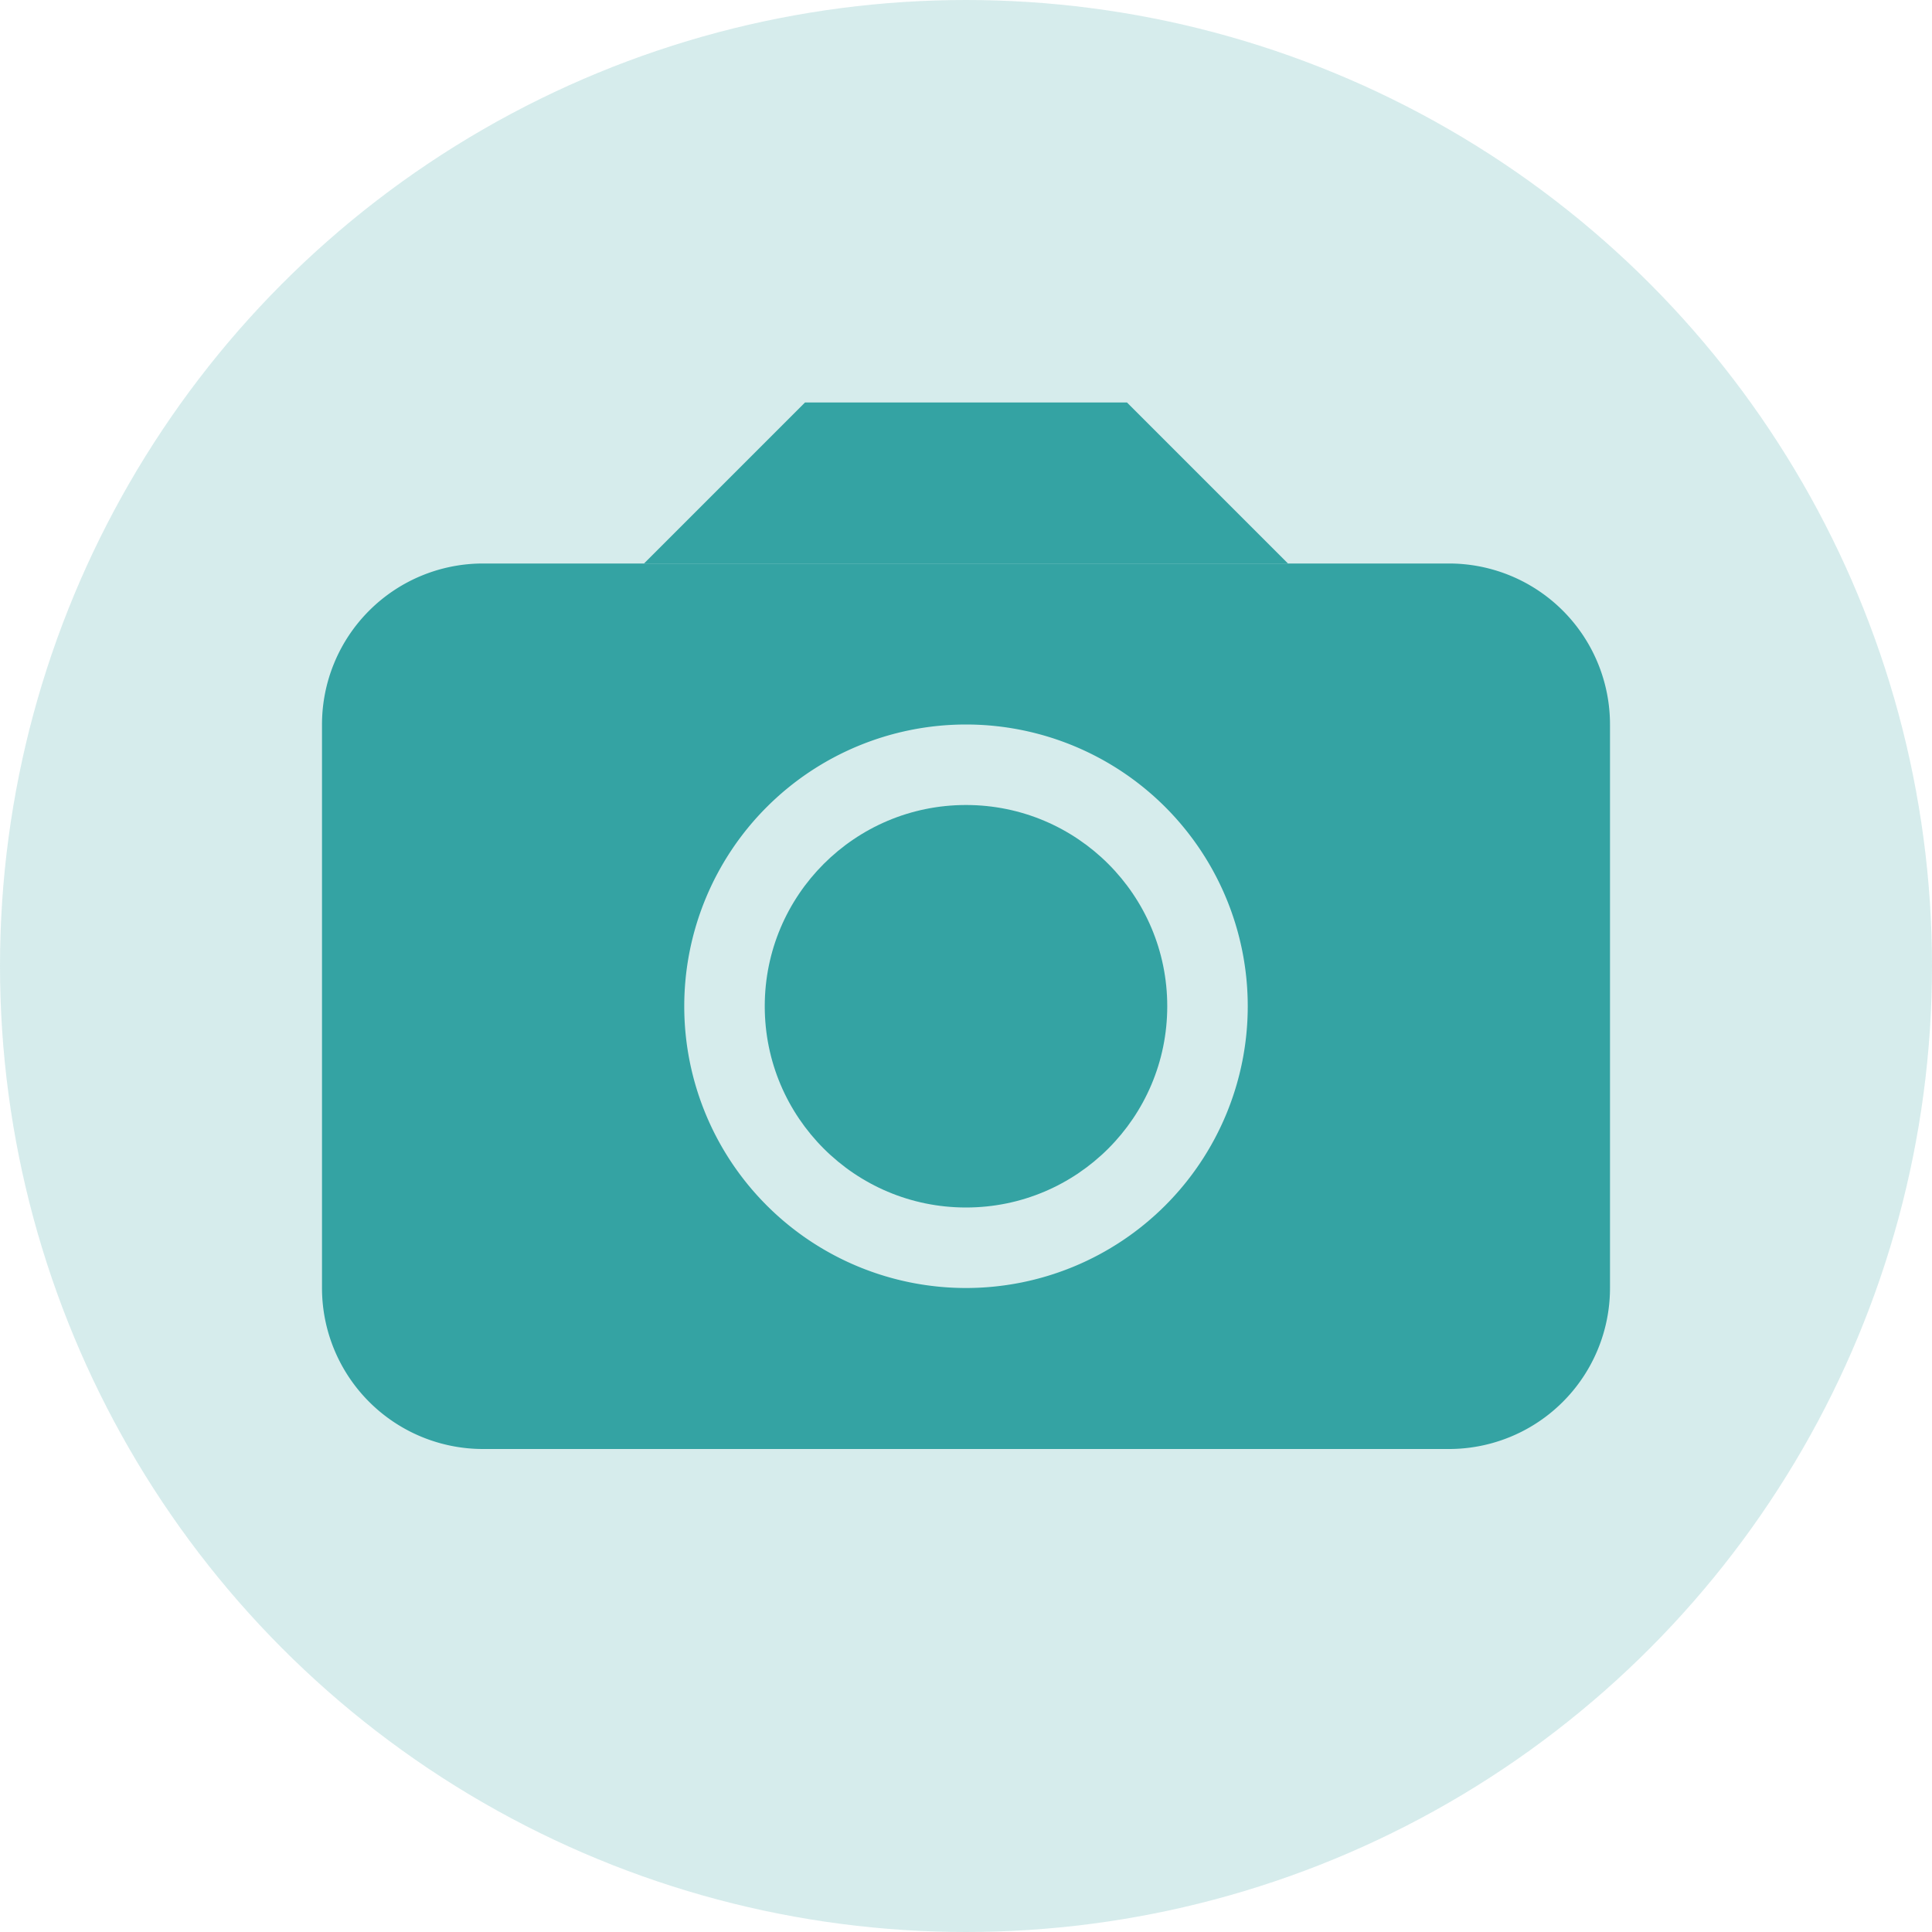 <svg id="camera-icon" xmlns="http://www.w3.org/2000/svg" width="24" height="24" viewBox="0 0 24 24">
  <circle id="Ellipse_34" data-name="Ellipse 34" cx="12" cy="12" r="12" fill="rgba(52,163,163,0.2)"/>
  <g id="Group_159" data-name="Group 159" transform="translate(-74 -251)">
    <path id="Subtraction_3" data-name="Subtraction 3" d="M-2805-5897h-12a2,2,0,0,1-2-2v-7a2,2,0,0,1,2-2h12a2,2,0,0,1,2,2v7A2,2,0,0,1-2805-5897Zm-6-9a3.5,3.5,0,0,0-3.5,3.5,3.5,3.5,0,0,0,3.5,3.5,3.5,3.5,0,0,0,3.5-3.5A3.5,3.5,0,0,0-2811-5906Z" transform="translate(2897 6166)" fill="#34a3a3"/>
    <circle id="Ellipse_42" data-name="Ellipse 42" cx="2.5" cy="2.5" r="2.5" transform="translate(83.5 261)" fill="#34a3a3"/>
    <g id="Path_131" data-name="Path 131" transform="translate(-2819 -5908)" fill="#34a3a3">
      <path d="M 2907.793 6165.5 L 2902.207 6165.5 L 2903.207 6164.5 L 2906.793 6164.5 L 2907.793 6165.5 Z" stroke="none"/>
      <path d="M 2903 6164 L 2907 6164 L 2909 6166 L 2901 6166 L 2903 6164 Z" stroke="none" fill="#34a3a3"/>
    </g>
  </g>
</svg>

